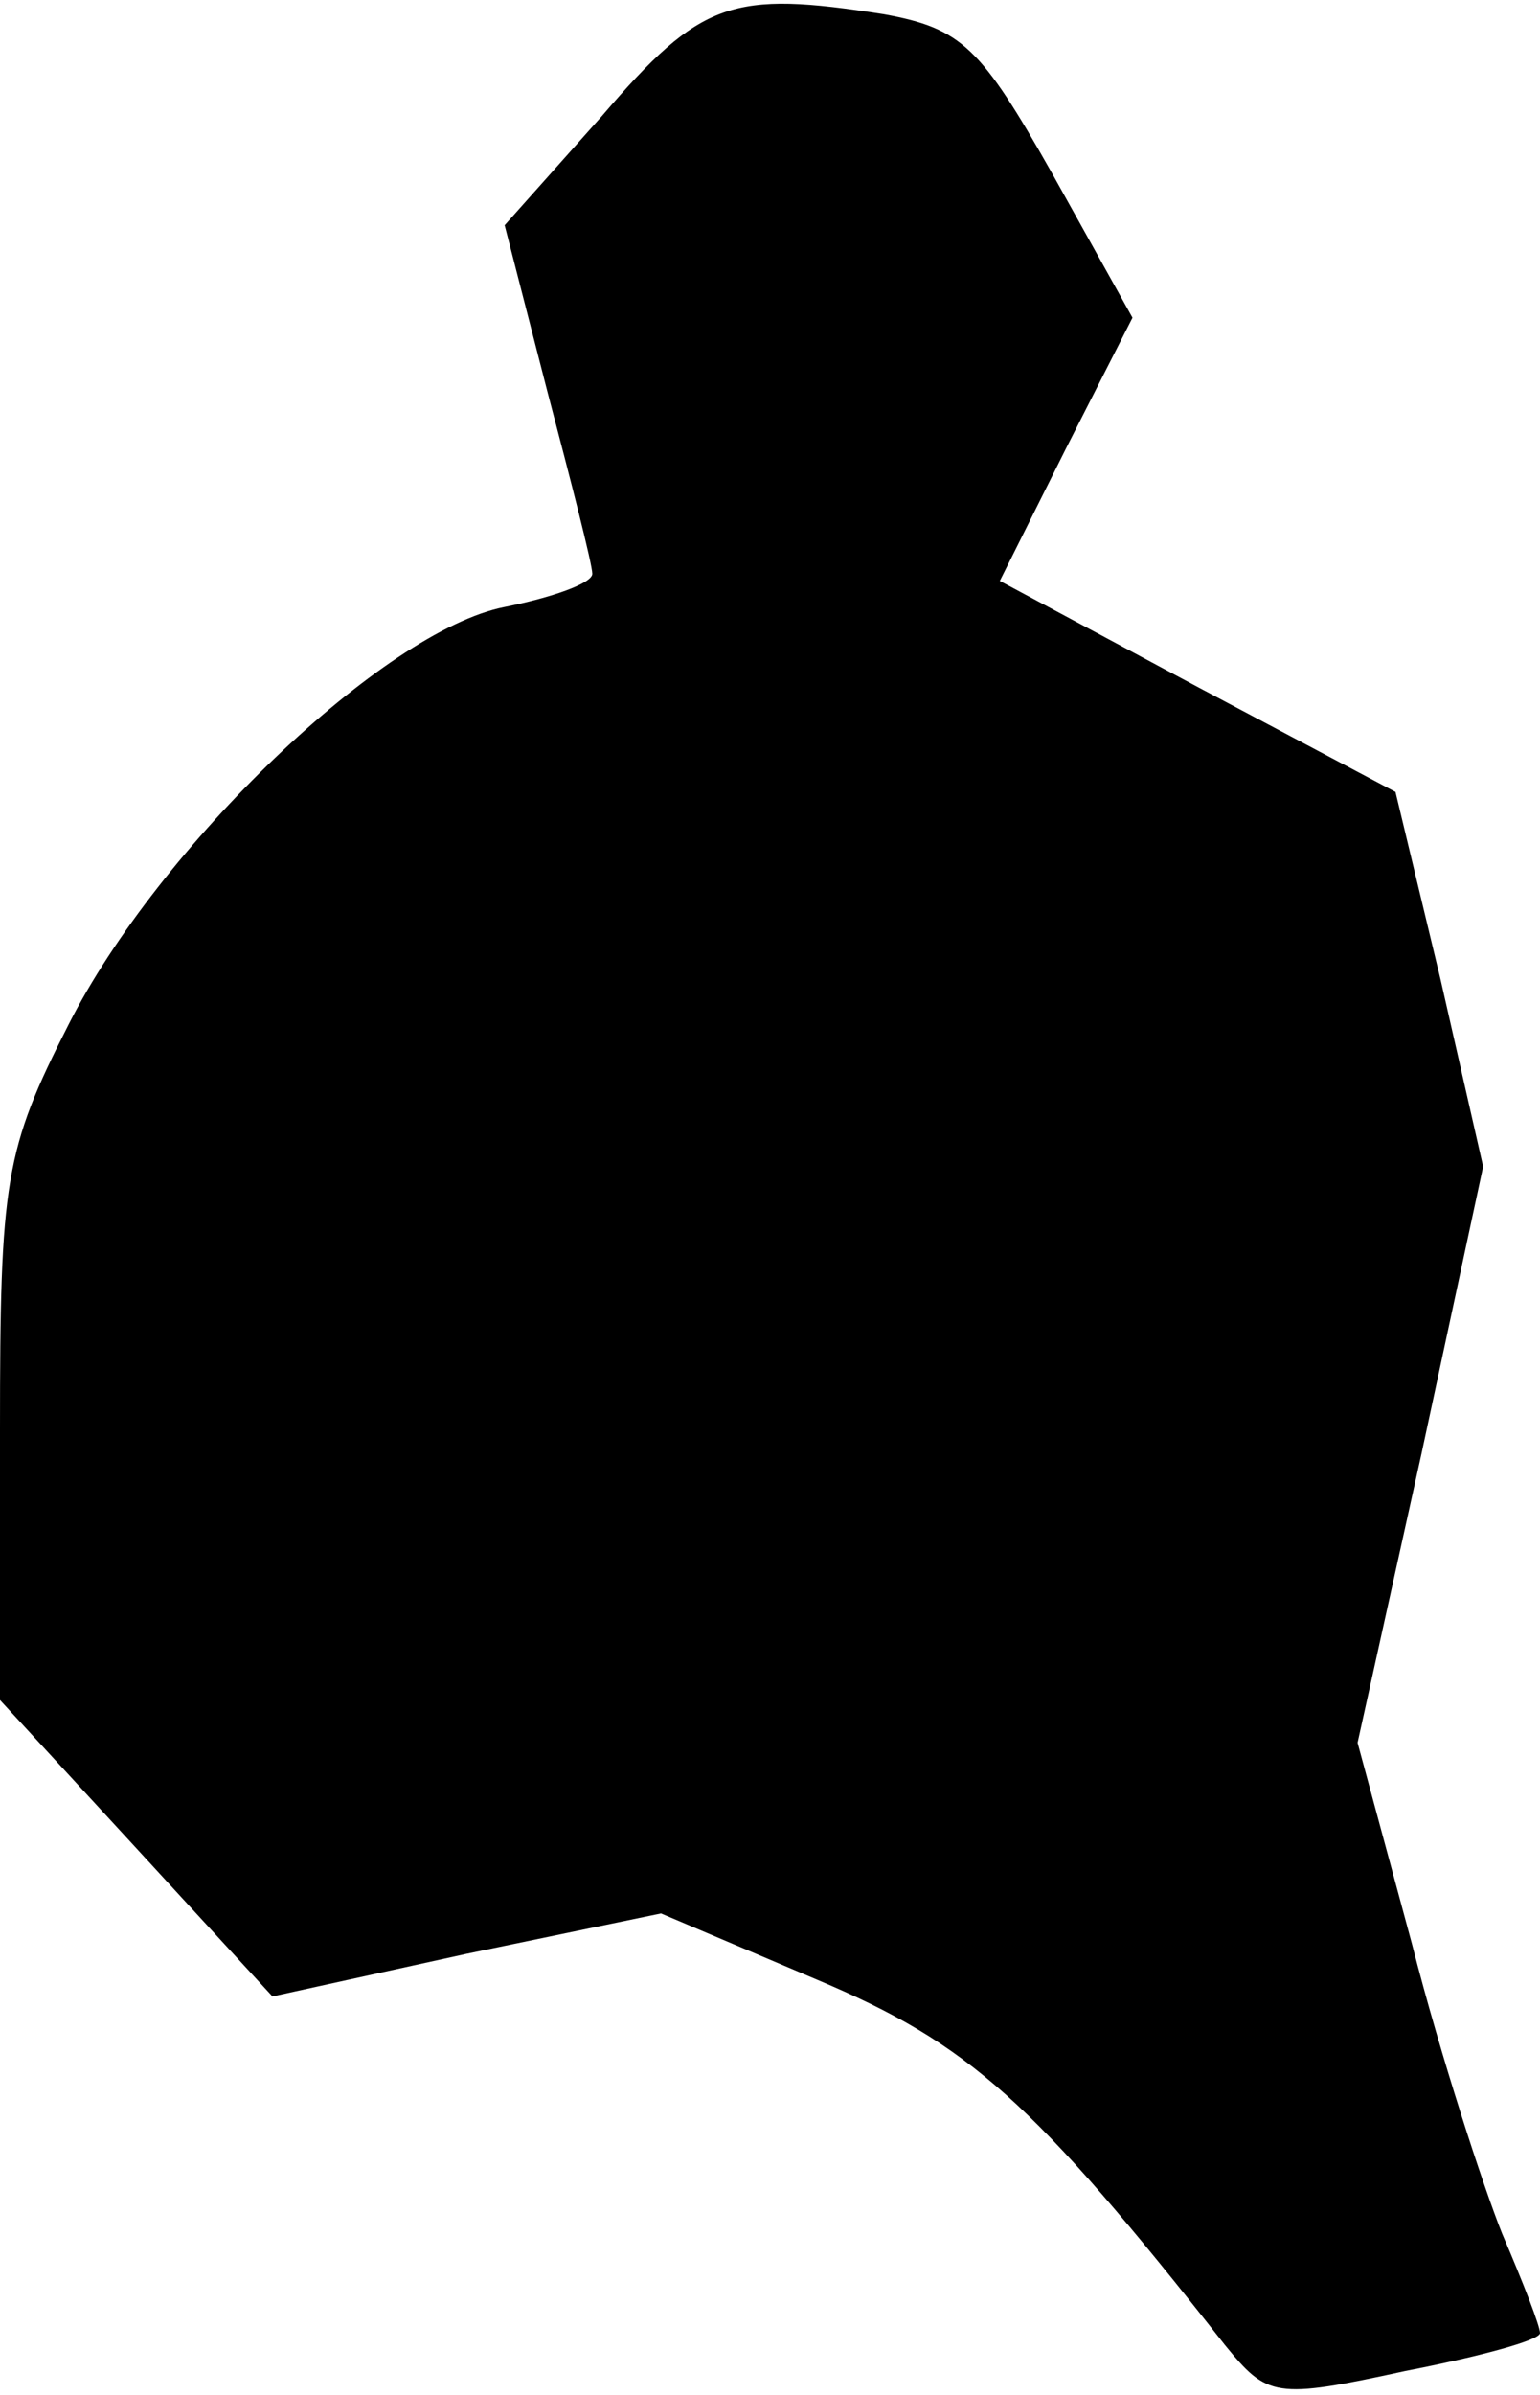 <?xml version="1.0" standalone="no"?>
<!DOCTYPE svg PUBLIC "-//W3C//DTD SVG 20010904//EN"
 "http://www.w3.org/TR/2001/REC-SVG-20010904/DTD/svg10.dtd">
<svg version="1.0" xmlns="http://www.w3.org/2000/svg"
 width="65pt" height="101pt" viewBox="0 0 65 101"
 preserveAspectRatio="xMidYMid meet">
<g transform="translate(0,101) scale(0.1,-0.1)"
fill="#000000" stroke="none">
<path fill="#000000" stroke="none" d="M254 961 l-41 -46 18 -70 c10 -38 19
-73 19 -77 0 -4 -17 -10 -37 -14 -51 -10 -146 -101 -184 -176 -27 -53 -29 -66
-29 -171 l0 -114 58 -63 57 -62 82 18 82 17 66 -28 c64 -27 91 -51 172 -154
18 -22 21 -23 76 -11 31 6 57 13 57 16 0 3 -7 21 -16 42 -8 20 -26 75 -38 122
l-23 85 27 122 26 121 -18 79 -19 79 -83 44 -84 45 28 56 28 55 -34 61 c-30
53 -38 61 -71 67 -64 10 -77 6 -119 -43z"/>
</g>
</svg>
